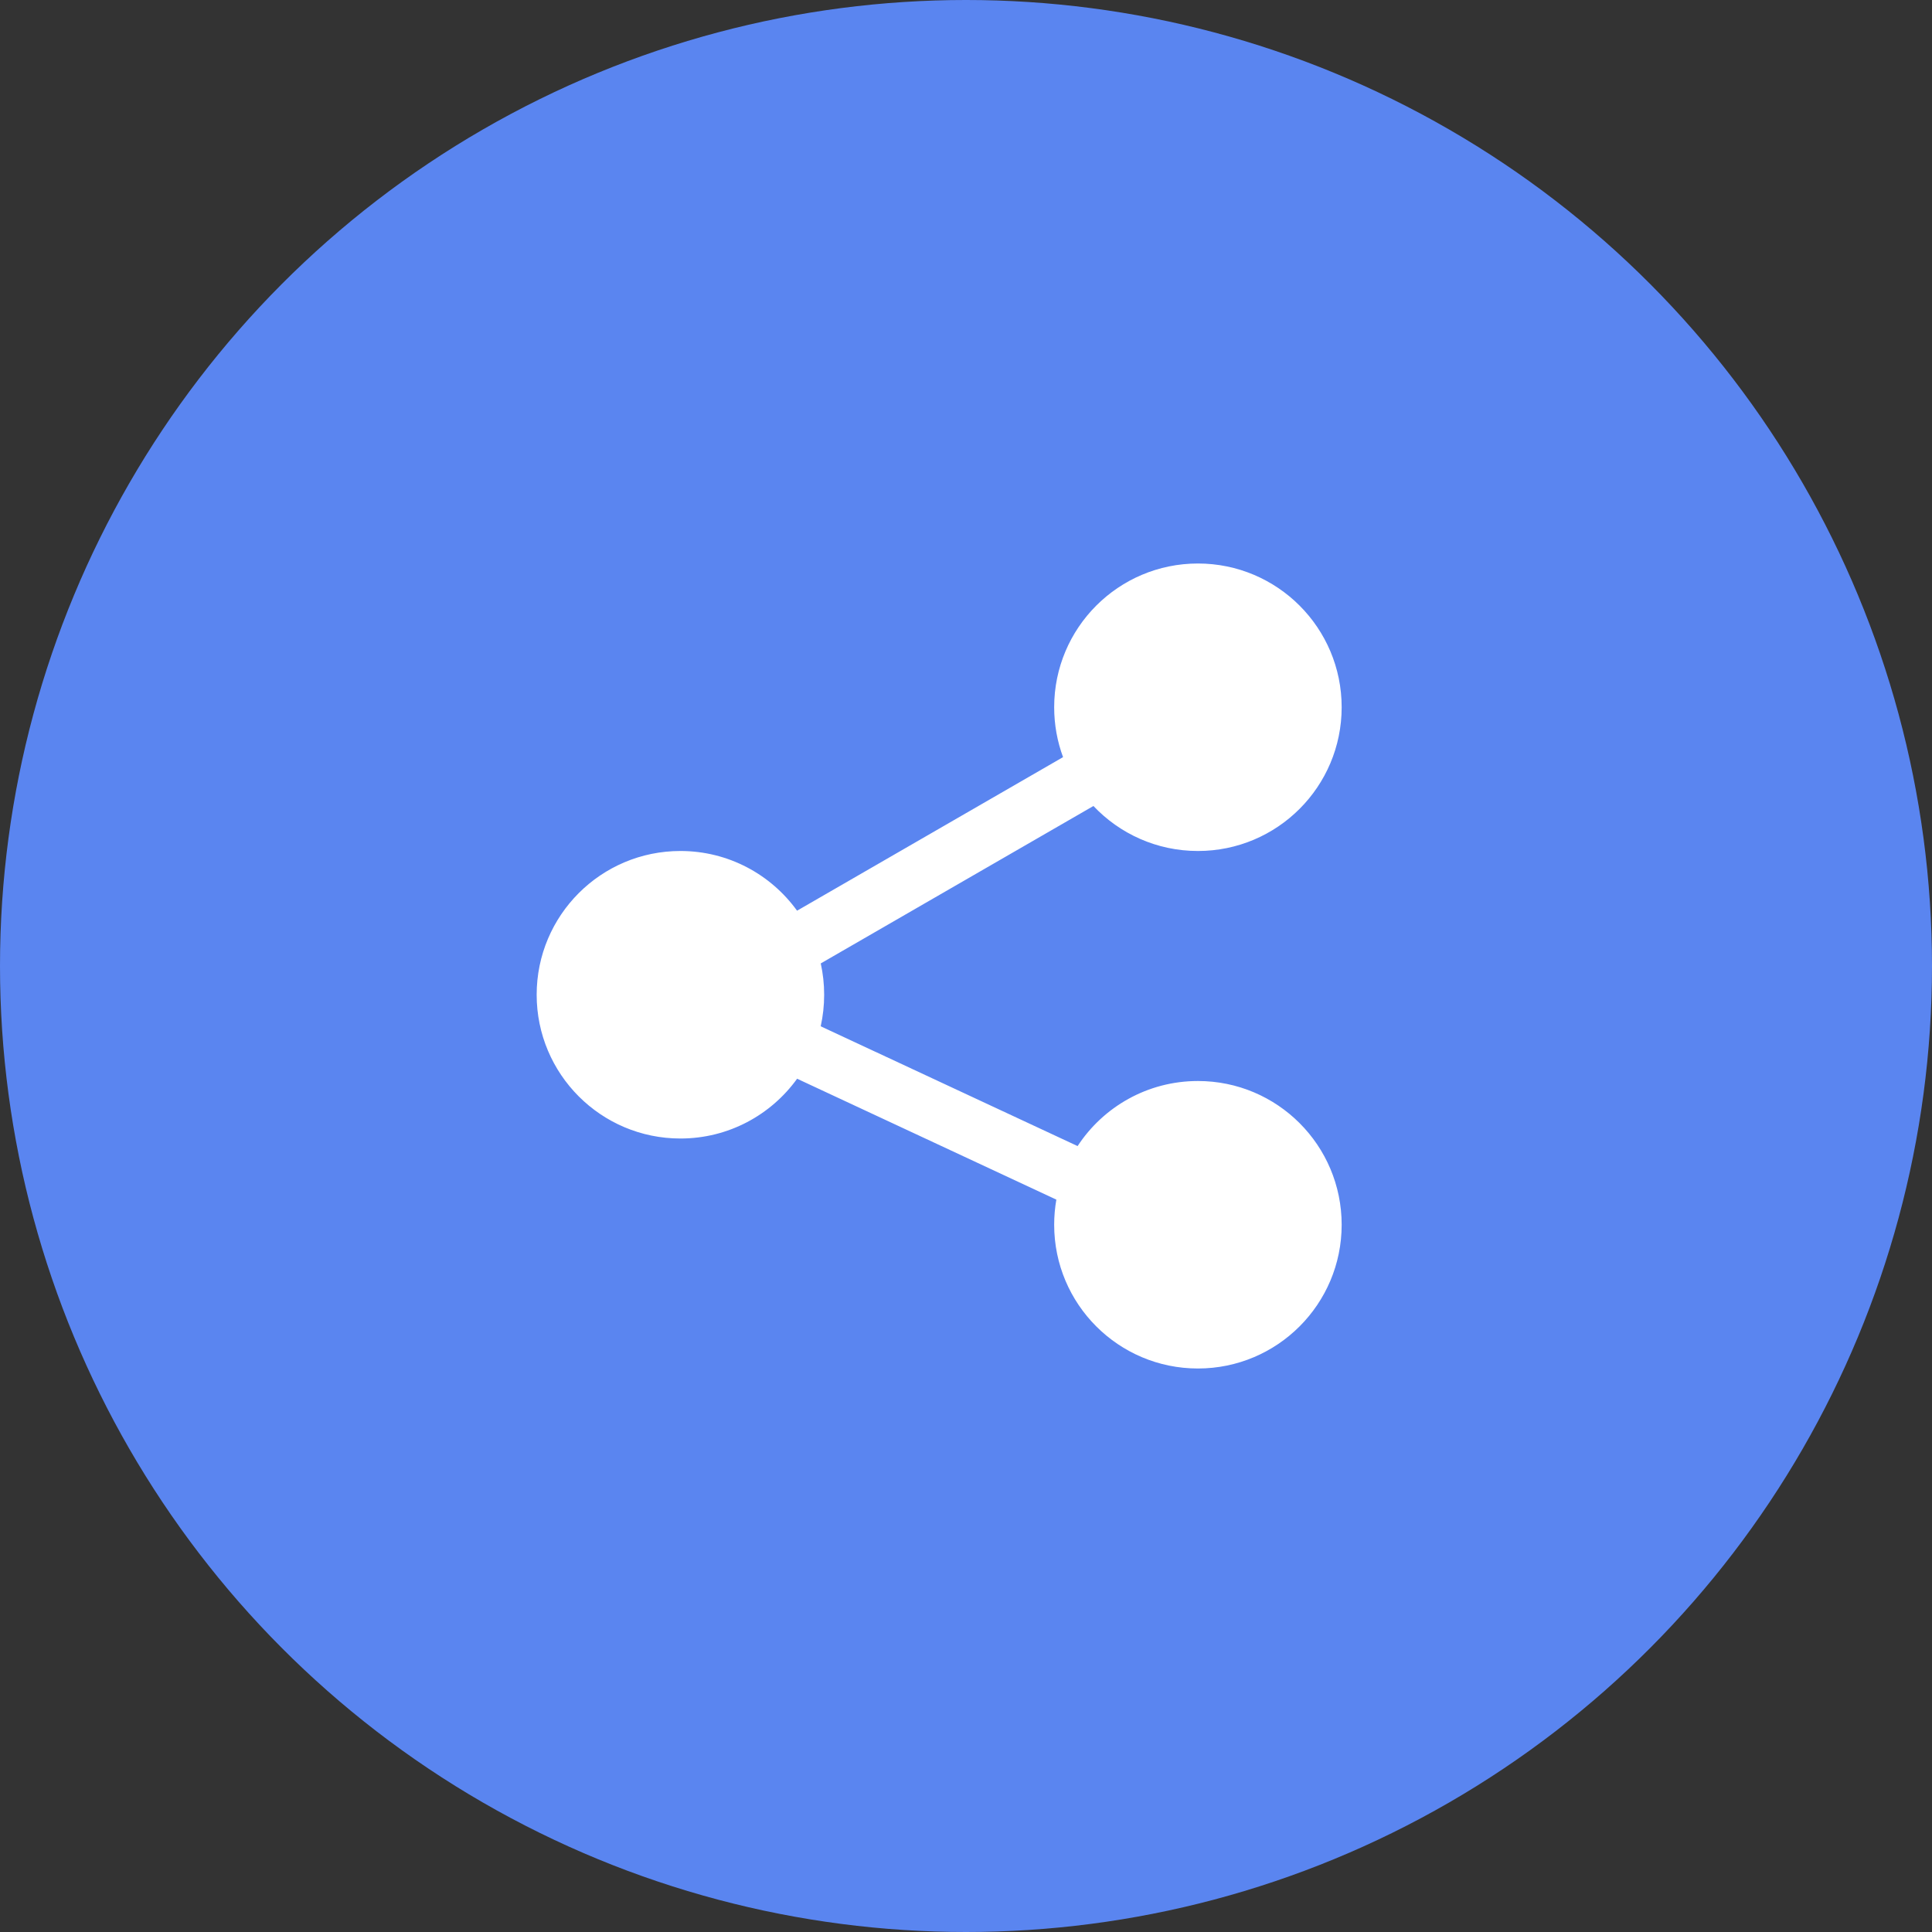 <?xml version="1.0" encoding="UTF-8"?>
<svg width="72px" height="72px" viewBox="0 0 72 72" version="1.1" xmlns="http://www.w3.org/2000/svg" xmlns:xlink="http://www.w3.org/1999/xlink">
    <rect x="0" y="0" width="72" height="72" fill="#333333" stroke="none"/>
    <!-- Generator: Sketch 53.1 (72631) - https://sketchapp.com -->
    <title>04 图标/移动端图标/团队文件夹</title>
    <desc>Created with Sketch.</desc>
    <g id="04-图标/移动端图标/团队文件夹" stroke="none" stroke-width="1" fill="none" fill-rule="evenodd">
        <g id="Group" fill="#5A85F0">
            <circle id="Oval-Copy" cx="36" cy="36" r="36"></circle>
        </g>
        <path d="M39.367,44.706 L29.706,40.201 C28.733,41.55 27.148,42.429 25.357,42.429 C22.398,42.429 20,40.03 20,37.071 C20,34.113 22.398,31.714 25.357,31.714 C27.146,31.714 28.731,32.591 29.704,33.939 L39.617,28.216 C39.403,27.637 39.286,27.011 39.286,26.357 C39.286,23.398 41.684,21 44.643,21 C47.602,21 50,23.398 50,26.357 C50,29.316 47.602,31.714 44.643,31.714 C43.109,31.714 41.726,31.07 40.749,30.037 L30.587,35.904 C30.67,36.28 30.714,36.67 30.714,37.071 C30.714,37.475 30.67,37.868 30.585,38.247 L40.159,42.711 C41.115,41.25 42.767,40.286 44.643,40.286 C47.602,40.286 50,42.684 50,45.643 C50,48.602 47.602,51 44.643,51 C41.684,51 39.286,48.602 39.286,45.643 C39.286,45.323 39.314,45.01 39.367,44.706 Z" id="Oval-6" fill="#FFFFFF"></path>
    </g>
</svg>